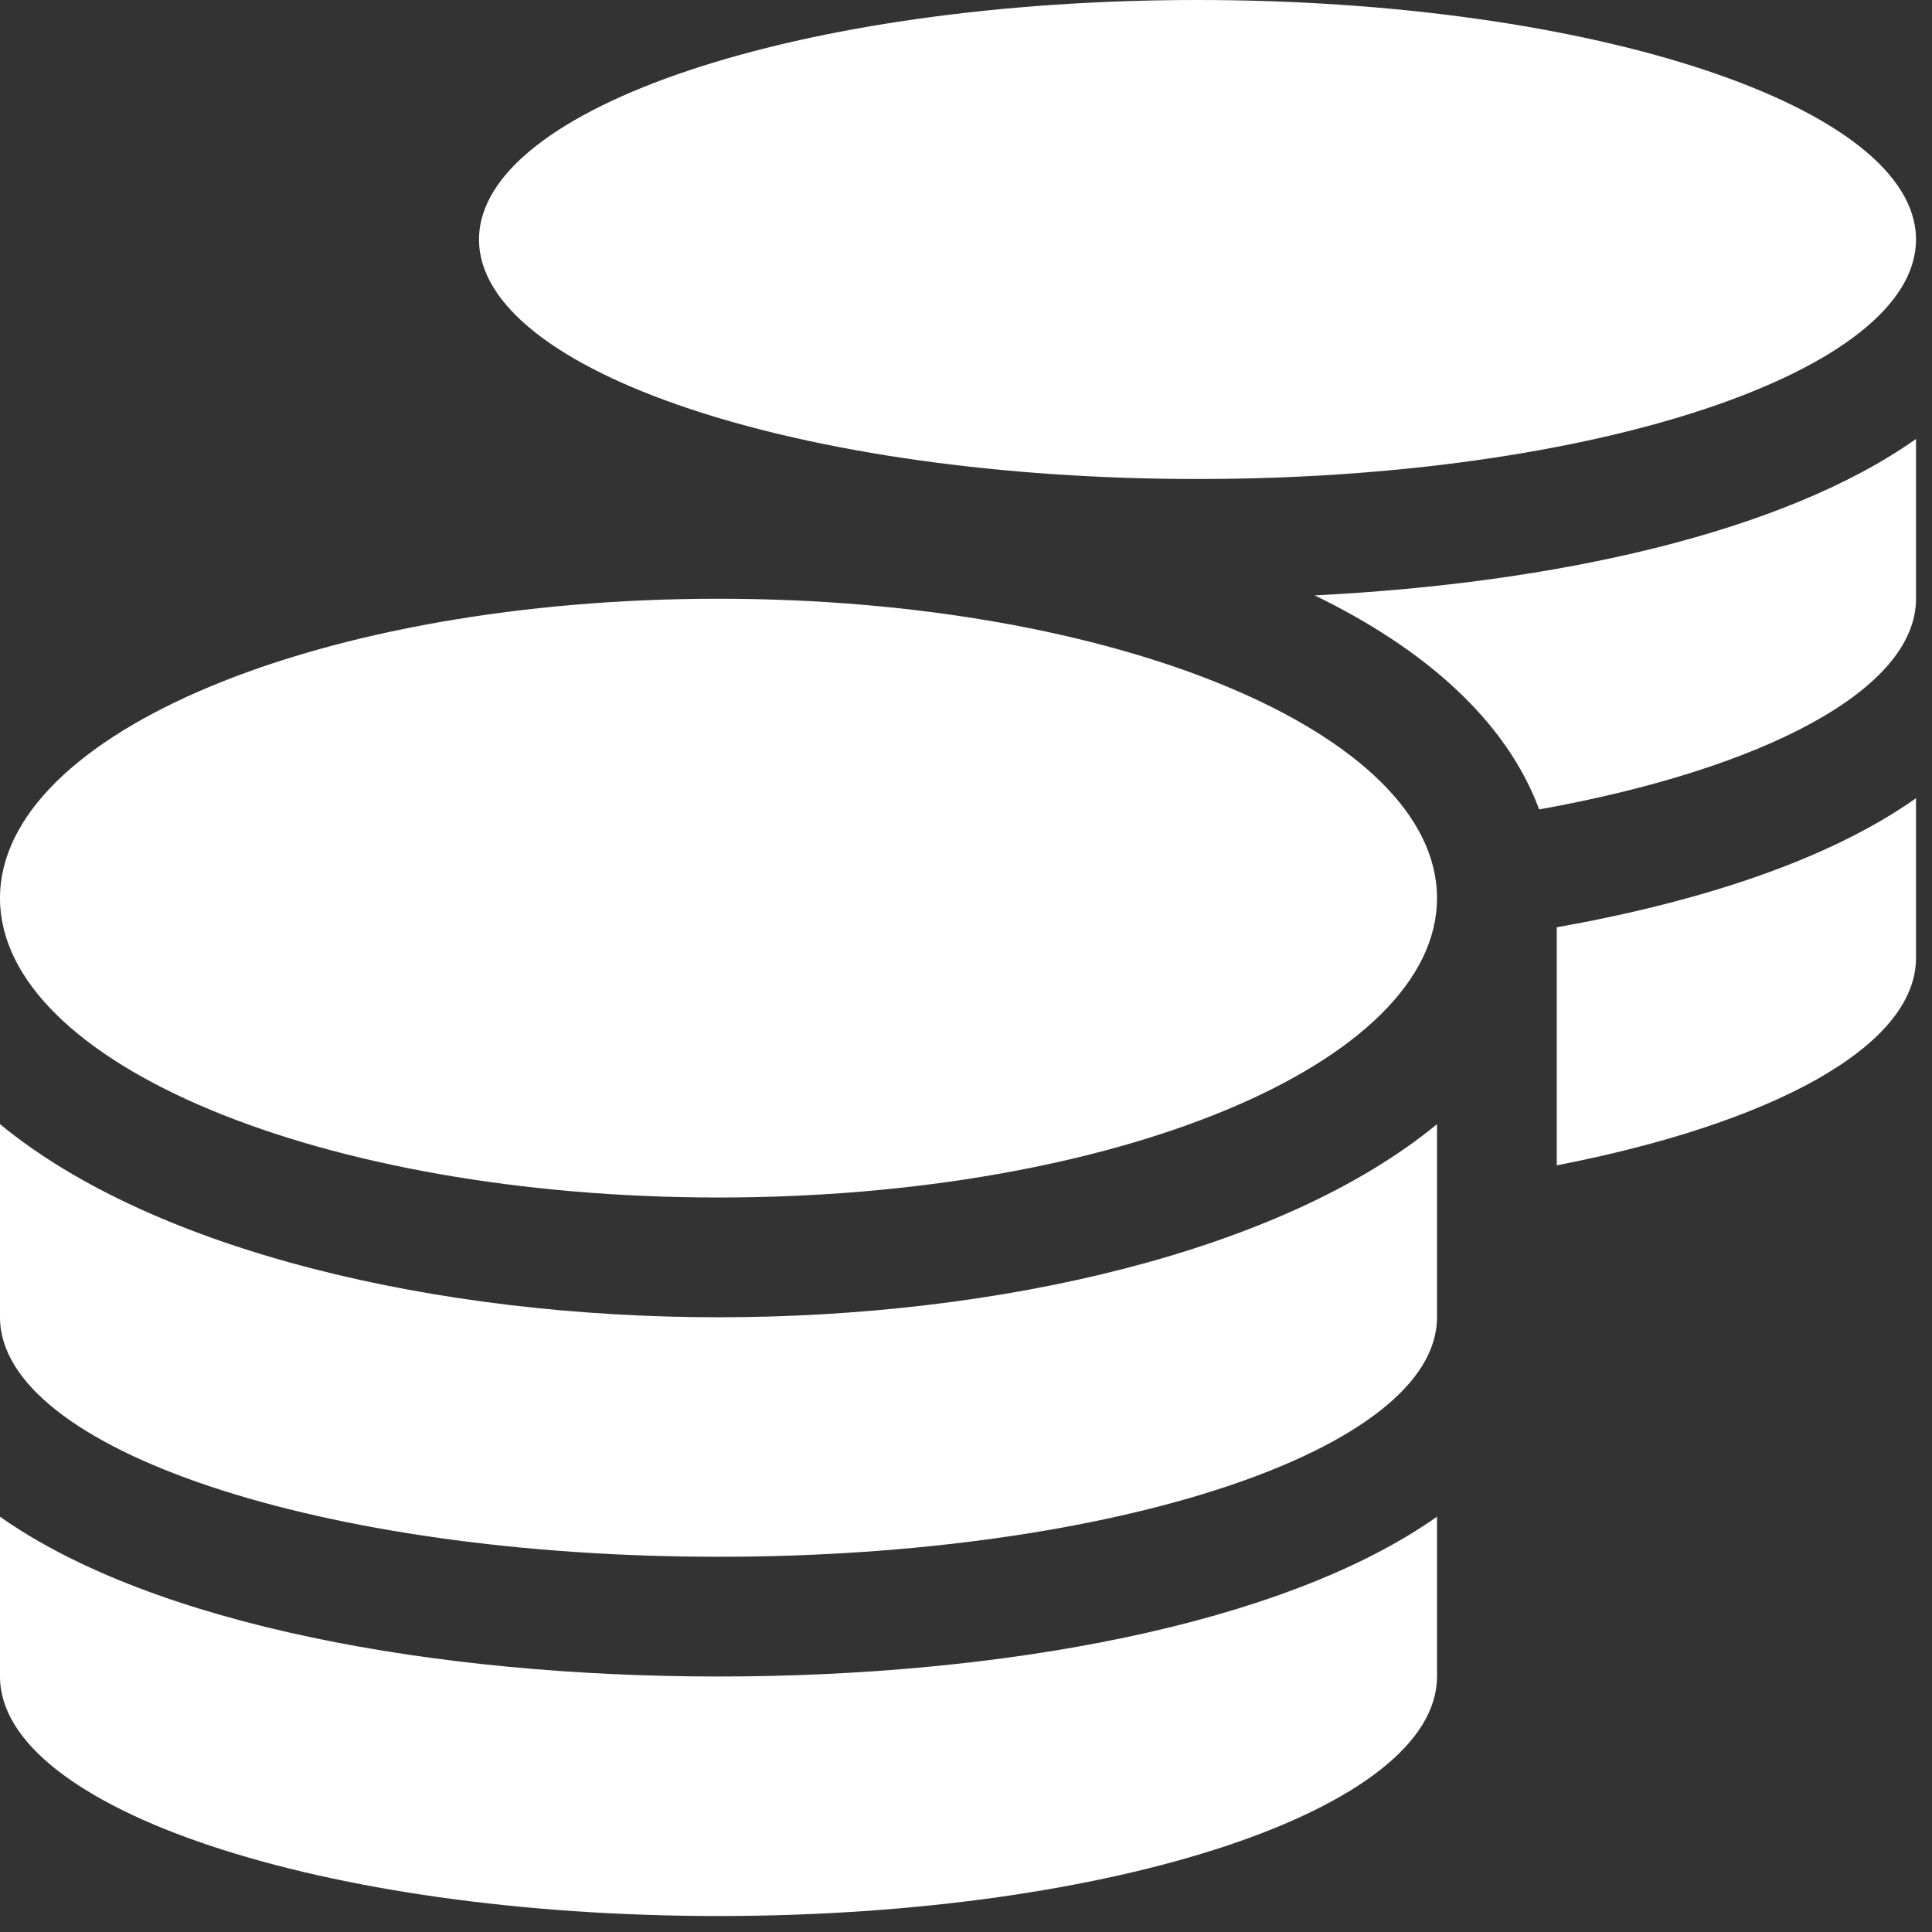 <svg width="87" height="87" viewBox="0 0 87 87" fill="none" xmlns="http://www.w3.org/2000/svg">
<rect x="0" y="0" width="87" height="87" fill="#333333" stroke="none"/>
<path d="M0 68.299V75.495C0 81.444 14.492 86.28 32.355 86.28C50.218 86.28 64.71 81.444 64.71 75.495V68.299C57.75 73.203 45.027 75.495 32.355 75.495C19.683 75.495 6.96 73.203 0 68.299ZM53.925 21.57C71.788 21.57 86.28 16.734 86.28 10.785C86.28 4.836 71.788 0 53.925 0C36.062 0 21.57 4.836 21.57 10.785C21.57 16.734 36.062 21.57 53.925 21.57ZM0 50.622V59.318C0 65.266 14.492 70.103 32.355 70.103C50.218 70.103 64.71 65.266 64.71 59.318V50.622C57.75 56.352 45.011 59.318 32.355 59.318C19.7 59.318 6.96 56.352 0 50.622ZM70.103 52.476C79.758 50.605 86.28 47.134 86.28 43.14V35.944C82.37 38.708 76.624 40.595 70.103 41.758V52.476ZM32.355 26.962C14.492 26.962 0 32.995 0 40.444C0 47.892 14.492 53.925 32.355 53.925C50.218 53.925 64.71 47.892 64.71 40.444C64.71 32.995 50.218 26.962 32.355 26.962ZM69.311 36.45C79.421 34.63 86.28 31.057 86.28 26.962V19.767C80.298 23.997 70.018 26.272 59.2 26.811C64.171 29.221 67.828 32.456 69.311 36.45Z" fill="white"/>
</svg>
